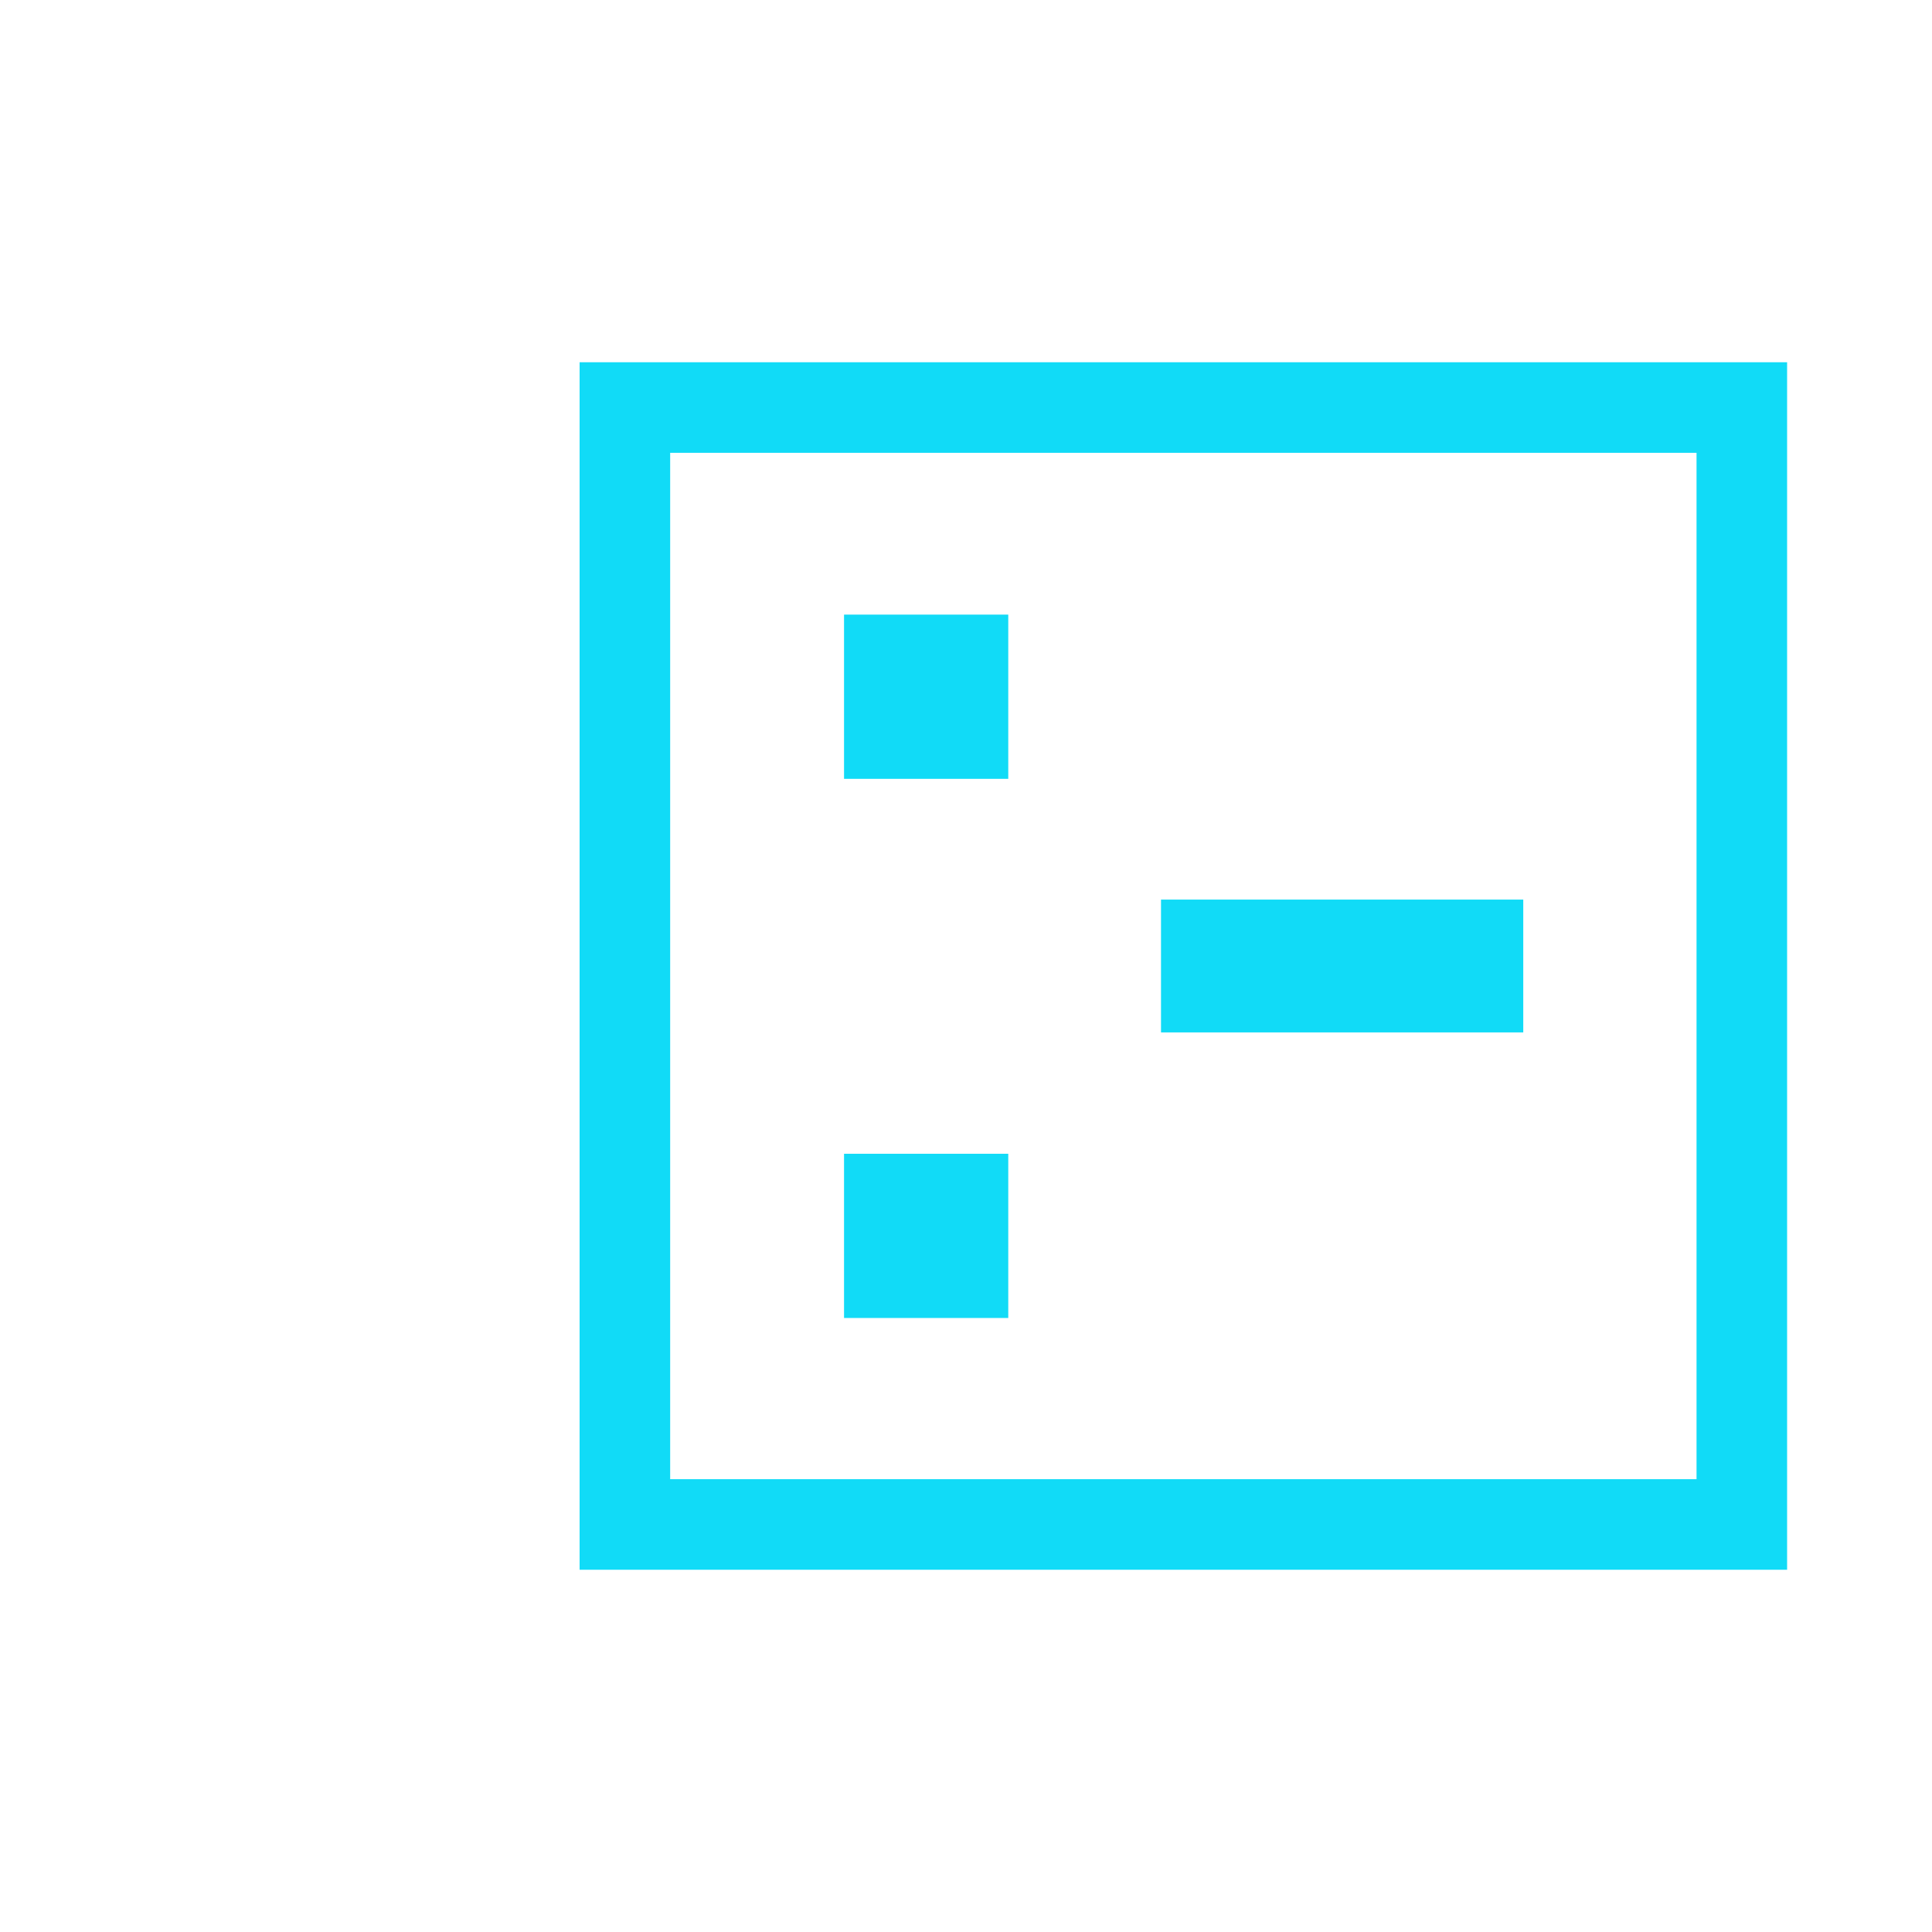 <svg viewBox="0 0 32 32" xmlns="http://www.w3.org/2000/svg">
  <path d="m9.6 6v20h20v-20zm1.5 1.5h17v17h-17zm2.88 2.68v2.72h2.72v-2.72zm5.25 4.72v2.2h6v-2.2zm-5.25 4.21v2.72h2.72v-2.72z" fill="#11dbf7"/>
</svg>

